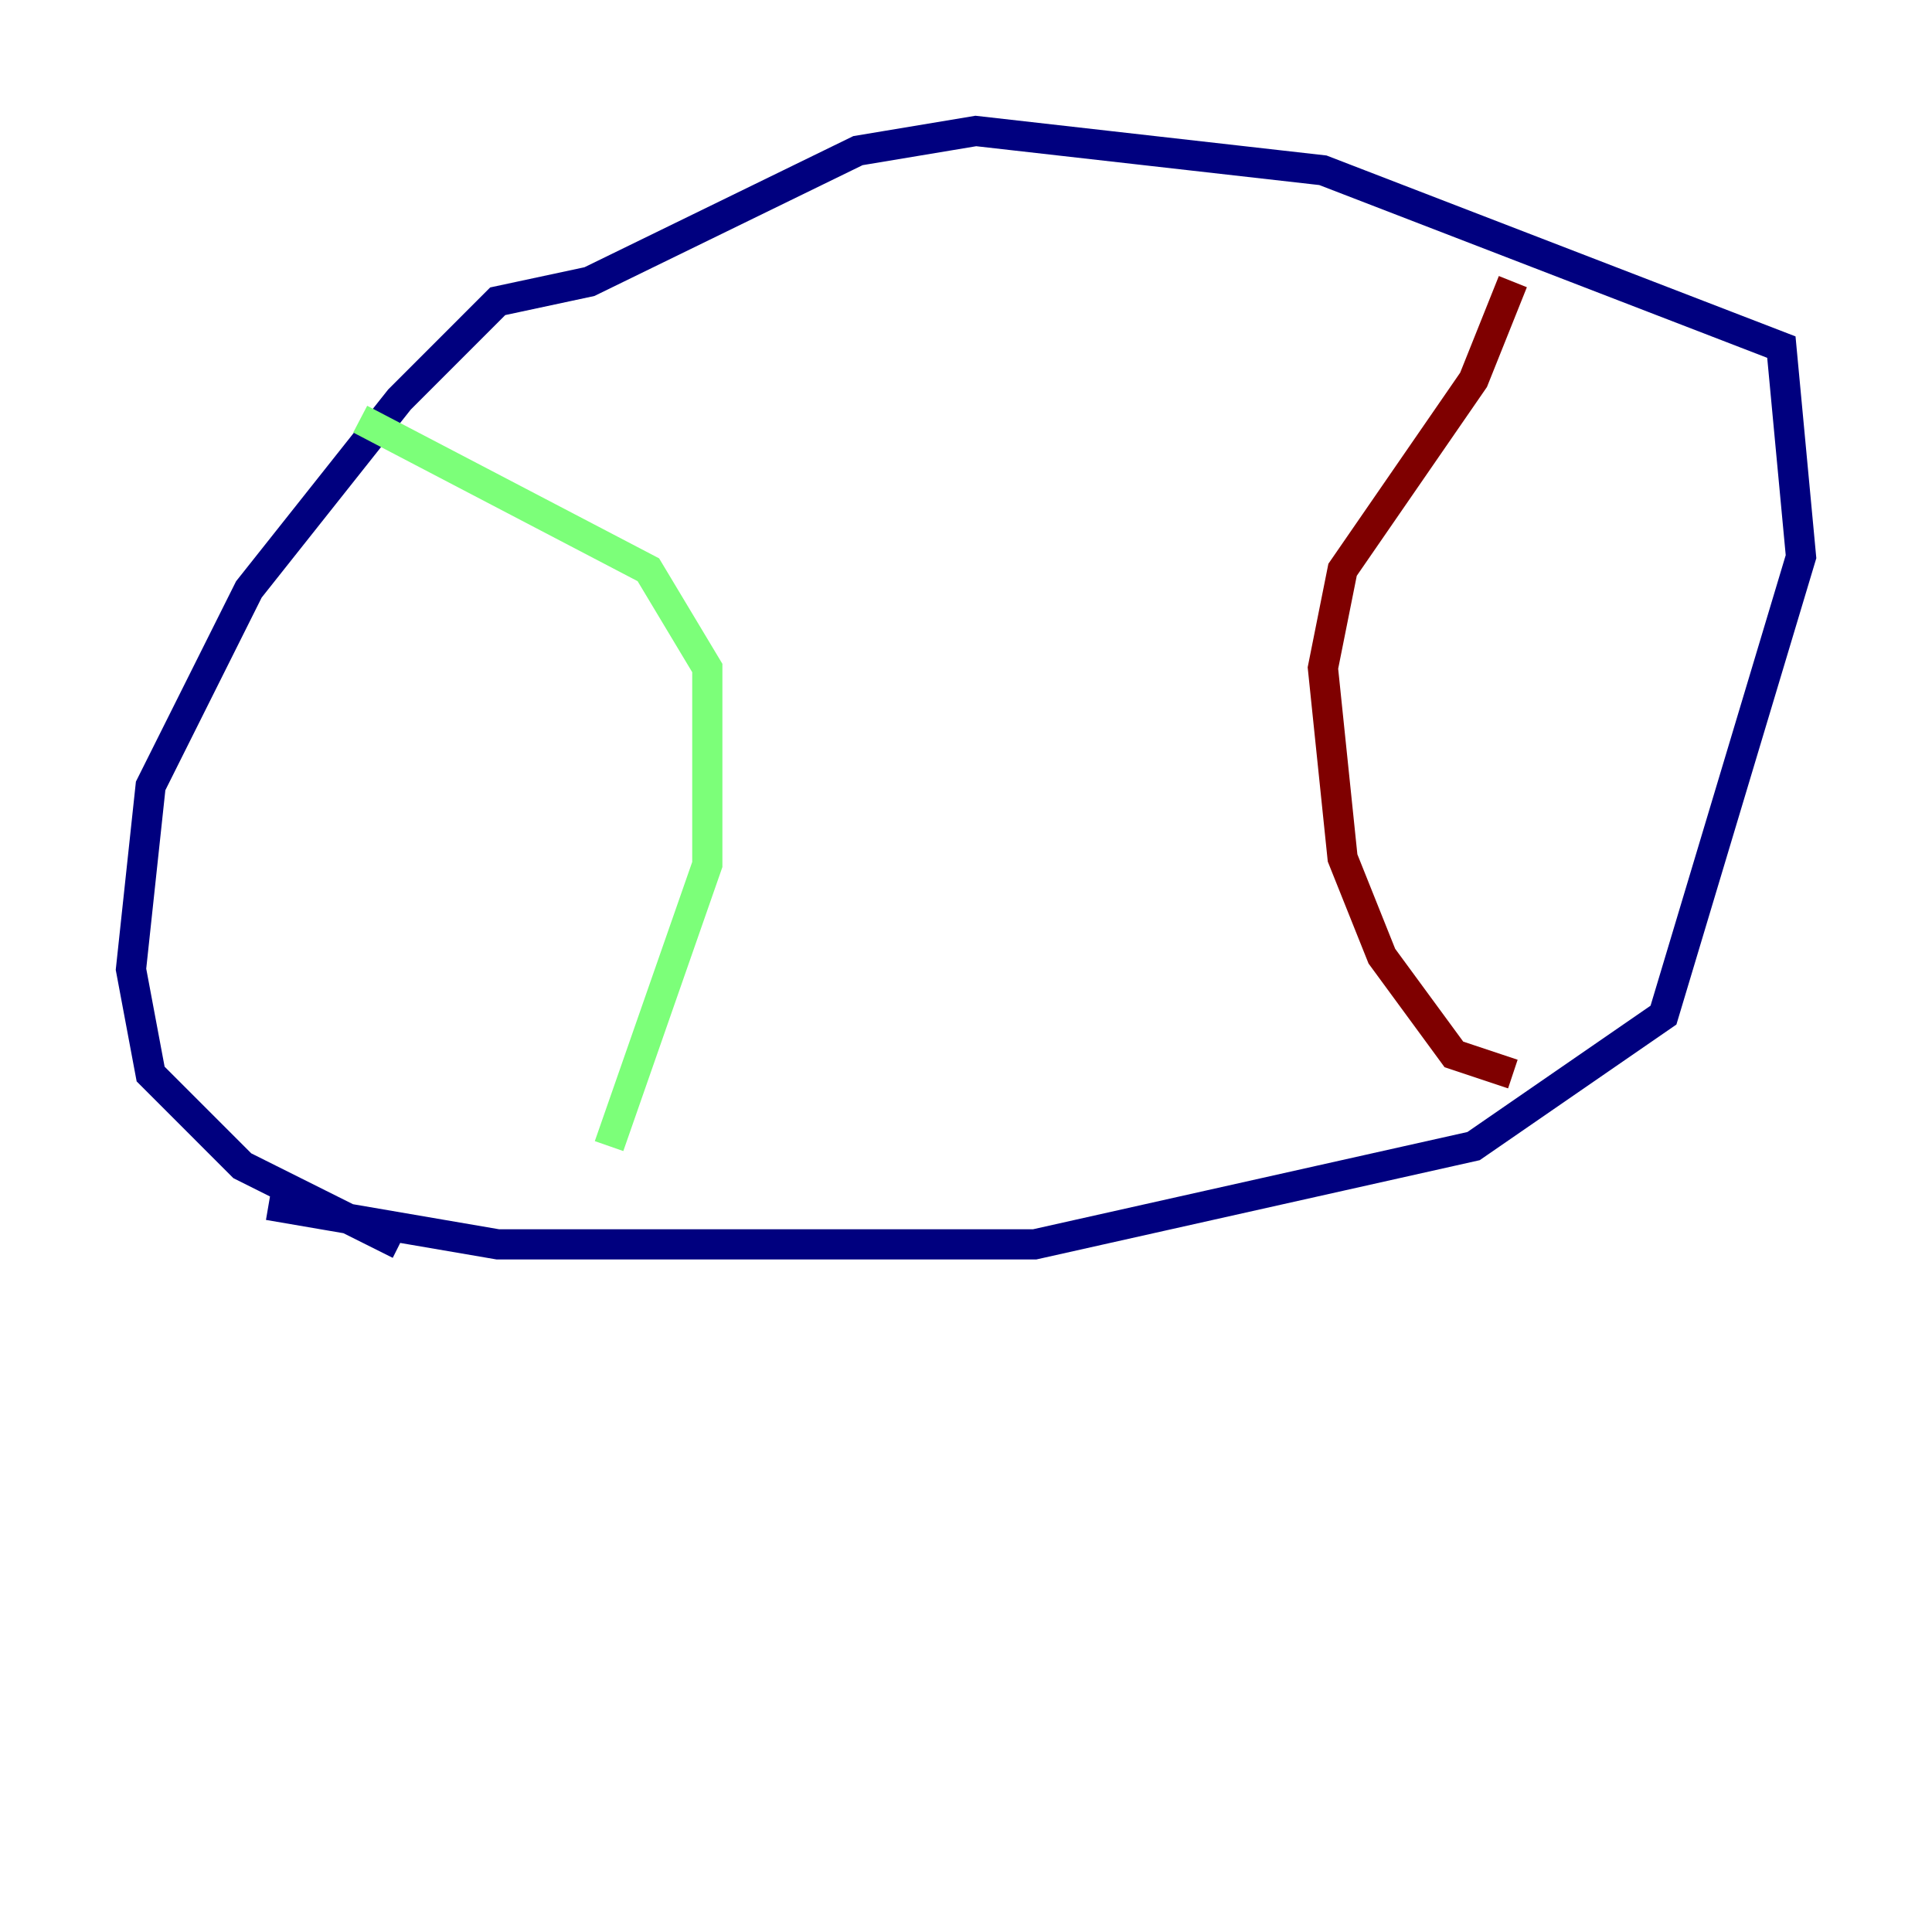<?xml version="1.0" encoding="utf-8" ?>
<svg baseProfile="tiny" height="128" version="1.2" viewBox="0,0,128,128" width="128" xmlns="http://www.w3.org/2000/svg" xmlns:ev="http://www.w3.org/2001/xml-events" xmlns:xlink="http://www.w3.org/1999/xlink"><defs /><polyline fill="none" points="17.79,79.837 32.976,82.441 68.556,82.441 97.627,75.932 110.21,67.254 119.322,36.881 118.02,22.997 87.647,11.281 64.651,8.678 56.841,9.98 39.051,18.658 32.976,19.959 26.468,26.468 16.488,39.051 9.98,52.068 8.678,64.217 9.98,71.159 16.054,77.234 26.468,82.441" stroke="#00007f" stroke-width="2" /><polyline fill="none" points="23.864,27.77 42.956,37.749 46.861,44.258 46.861,57.275 40.352,75.932" stroke="#7cff79" stroke-width="2" /><polyline fill="none" points="100.231,18.658 97.627,25.166 88.949,37.749 87.647,44.258 88.949,56.841 91.552,63.349 96.325,69.858 100.231,71.159" stroke="#7f0000" stroke-width="2" /></svg>